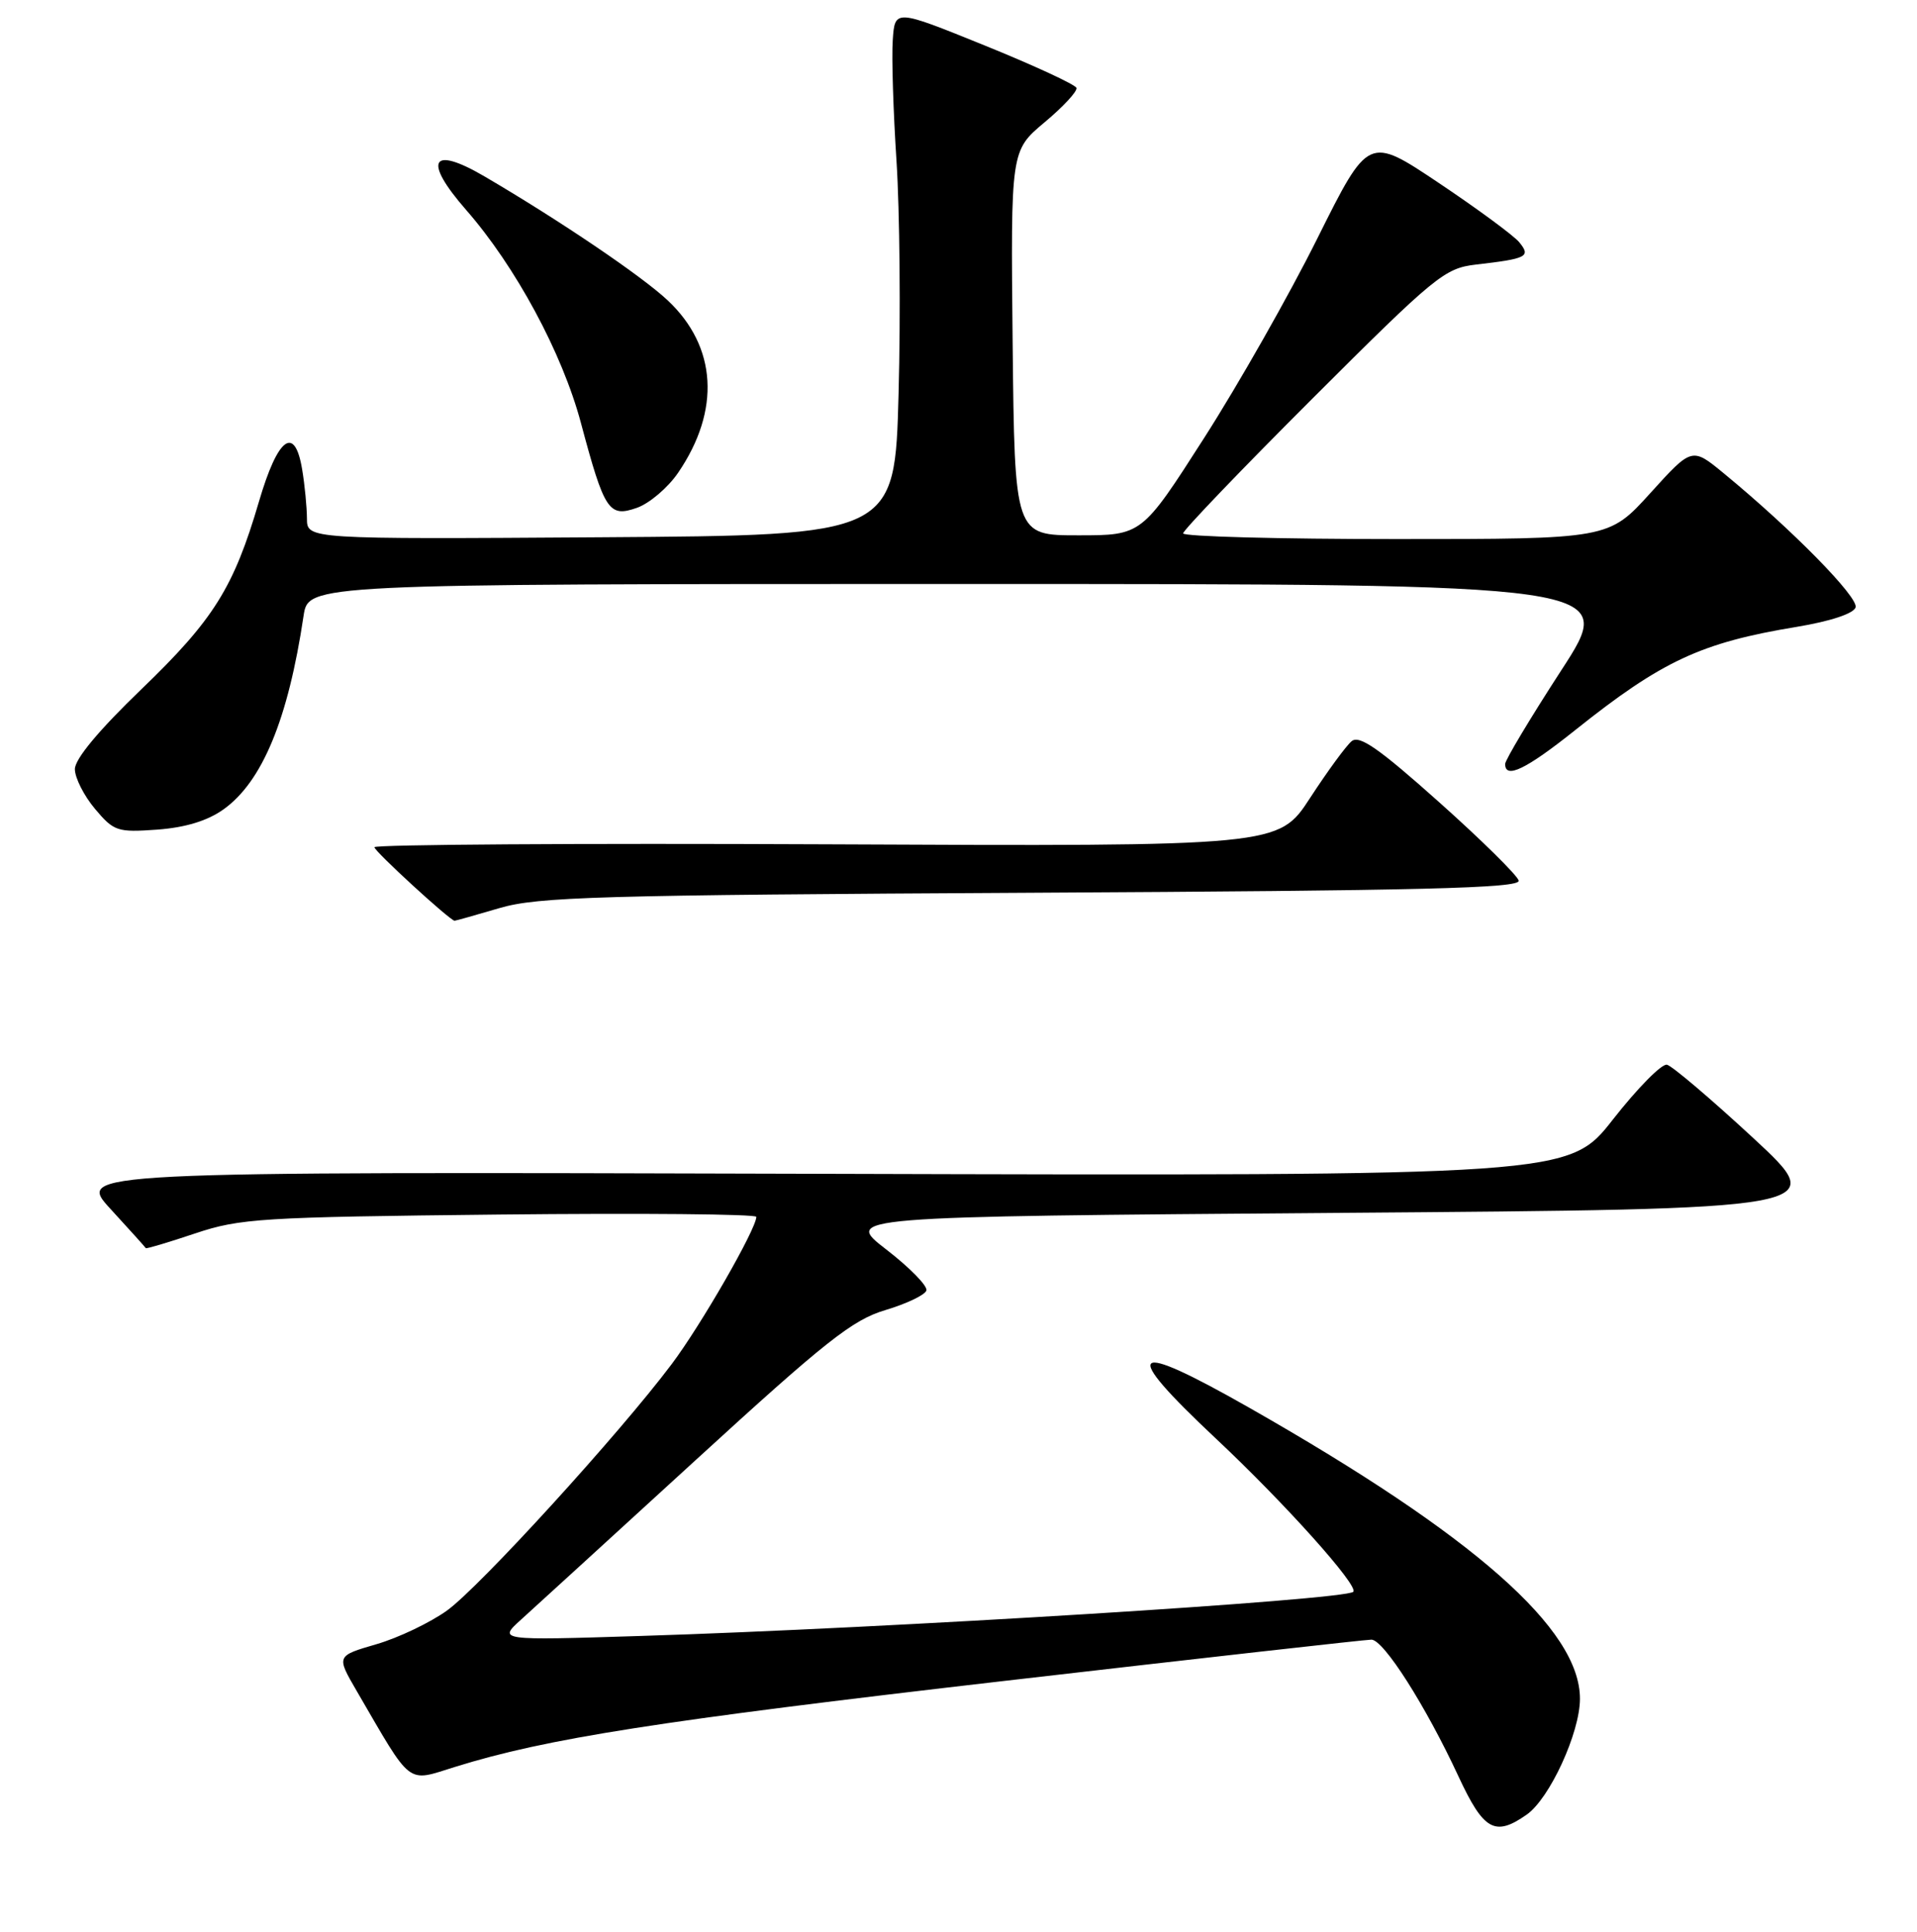<?xml version="1.0" encoding="UTF-8" standalone="no"?>
<!DOCTYPE svg PUBLIC "-//W3C//DTD SVG 1.1//EN" "http://www.w3.org/Graphics/SVG/1.1/DTD/svg11.dtd" >
<svg xmlns="http://www.w3.org/2000/svg" xmlns:xlink="http://www.w3.org/1999/xlink" version="1.1" viewBox="0 0 256 258">
 <g >
 <path fill="currentColor"
d=" M 203.88 242.37 C 206.94 240.23 210.98 231.45 210.99 226.92 C 211.02 217.60 196.87 205.13 166.91 188.07 C 150.75 178.87 149.46 180.02 162.37 192.14 C 171.55 200.75 181.49 211.84 180.72 212.61 C 179.64 213.70 118.66 217.48 85.50 218.51 C 66.50 219.11 66.50 219.11 69.61 216.30 C 71.31 214.76 81.80 205.18 92.92 195.00 C 110.29 179.10 113.84 176.29 118.24 174.98 C 121.05 174.14 123.51 172.97 123.71 172.37 C 123.91 171.78 121.50 169.32 118.37 166.90 C 112.67 162.50 112.67 162.50 178.52 162.00 C 244.38 161.50 244.38 161.50 234.13 152.00 C 228.49 146.78 223.30 142.37 222.61 142.21 C 221.91 142.05 218.68 145.33 215.42 149.49 C 209.50 157.06 209.50 157.06 109.85 156.78 C 10.19 156.50 10.19 156.50 14.78 161.50 C 17.30 164.25 19.41 166.59 19.47 166.71 C 19.54 166.82 22.49 165.94 26.04 164.75 C 32.06 162.73 34.82 162.56 66.75 162.22 C 85.59 162.02 101.00 162.16 101.00 162.53 C 101.00 164.14 93.62 176.99 89.69 182.21 C 82.70 191.52 64.11 211.91 59.71 215.10 C 57.46 216.72 53.22 218.75 50.27 219.61 C 44.91 221.17 44.91 221.17 47.62 225.83 C 55.12 238.73 54.22 238.03 60.76 236.00 C 72.98 232.19 87.94 229.85 134.14 224.51 C 160.34 221.48 182.39 219.00 183.14 219.00 C 184.77 219.00 190.40 227.85 194.76 237.25 C 198.13 244.50 199.63 245.35 203.88 242.37 Z  M 66.70 121.29 C 71.85 119.78 79.85 119.55 137.81 119.24 C 189.95 118.96 203.06 118.64 202.81 117.62 C 202.64 116.93 197.85 112.20 192.17 107.13 C 184.13 99.95 181.53 98.14 180.50 99.00 C 179.76 99.61 177.27 103.02 174.95 106.58 C 170.74 113.05 170.74 113.05 110.37 112.77 C 77.17 112.62 50.00 112.80 50.00 113.16 C 50.00 113.70 60.02 122.89 60.70 122.98 C 60.81 122.99 63.51 122.23 66.70 121.29 Z  M 29.84 108.11 C 35.02 104.42 38.48 96.07 40.54 82.25 C 41.18 78.00 41.18 78.00 128.58 78.00 C 215.99 78.00 215.99 78.00 208.49 89.54 C 204.37 95.89 201.00 101.52 201.00 102.04 C 201.00 104.11 203.79 102.76 210.39 97.49 C 221.94 88.27 227.17 85.83 239.92 83.73 C 244.44 82.98 247.52 81.96 247.80 81.13 C 248.23 79.80 239.29 70.70 230.22 63.24 C 225.95 59.72 225.95 59.72 220.39 65.86 C 214.83 72.00 214.83 72.00 186.42 72.00 C 170.79 72.00 158.00 71.66 158.00 71.24 C 158.00 70.82 165.80 62.69 175.33 53.17 C 191.68 36.84 192.92 35.83 197.08 35.34 C 203.94 34.55 204.47 34.28 202.87 32.34 C 202.12 31.44 197.28 27.88 192.13 24.43 C 182.75 18.15 182.75 18.15 175.93 31.83 C 172.19 39.35 165.38 51.35 160.80 58.50 C 152.48 71.50 152.48 71.50 143.99 71.50 C 135.50 71.50 135.50 71.50 135.23 45.81 C 134.97 20.13 134.97 20.13 139.49 16.34 C 141.98 14.26 143.90 12.19 143.75 11.74 C 143.60 11.30 138.08 8.74 131.49 6.07 C 119.50 1.21 119.50 1.21 119.22 5.36 C 119.06 7.64 119.29 14.90 119.72 21.50 C 120.15 28.10 120.28 42.05 120.00 52.50 C 119.50 71.50 119.50 71.50 80.25 71.76 C 41.00 72.02 41.00 72.02 40.99 69.26 C 40.98 67.74 40.70 64.79 40.35 62.70 C 39.36 56.71 37.10 58.39 34.58 67.00 C 31.21 78.49 28.53 82.77 18.89 92.05 C 13.19 97.54 10.00 101.37 10.00 102.73 C 10.00 103.89 11.21 106.28 12.68 108.03 C 15.21 111.04 15.67 111.19 20.99 110.81 C 24.76 110.53 27.69 109.64 29.84 108.11 Z  M 90.56 63.14 C 96.25 54.80 95.74 46.32 89.20 40.15 C 85.73 36.88 74.77 29.46 64.68 23.55 C 57.57 19.39 56.46 21.41 62.23 28.02 C 68.85 35.58 75.09 47.16 77.58 56.50 C 80.72 68.25 81.31 69.14 85.05 67.83 C 86.71 67.25 89.20 65.14 90.56 63.14 Z "/>
</g>
</svg>